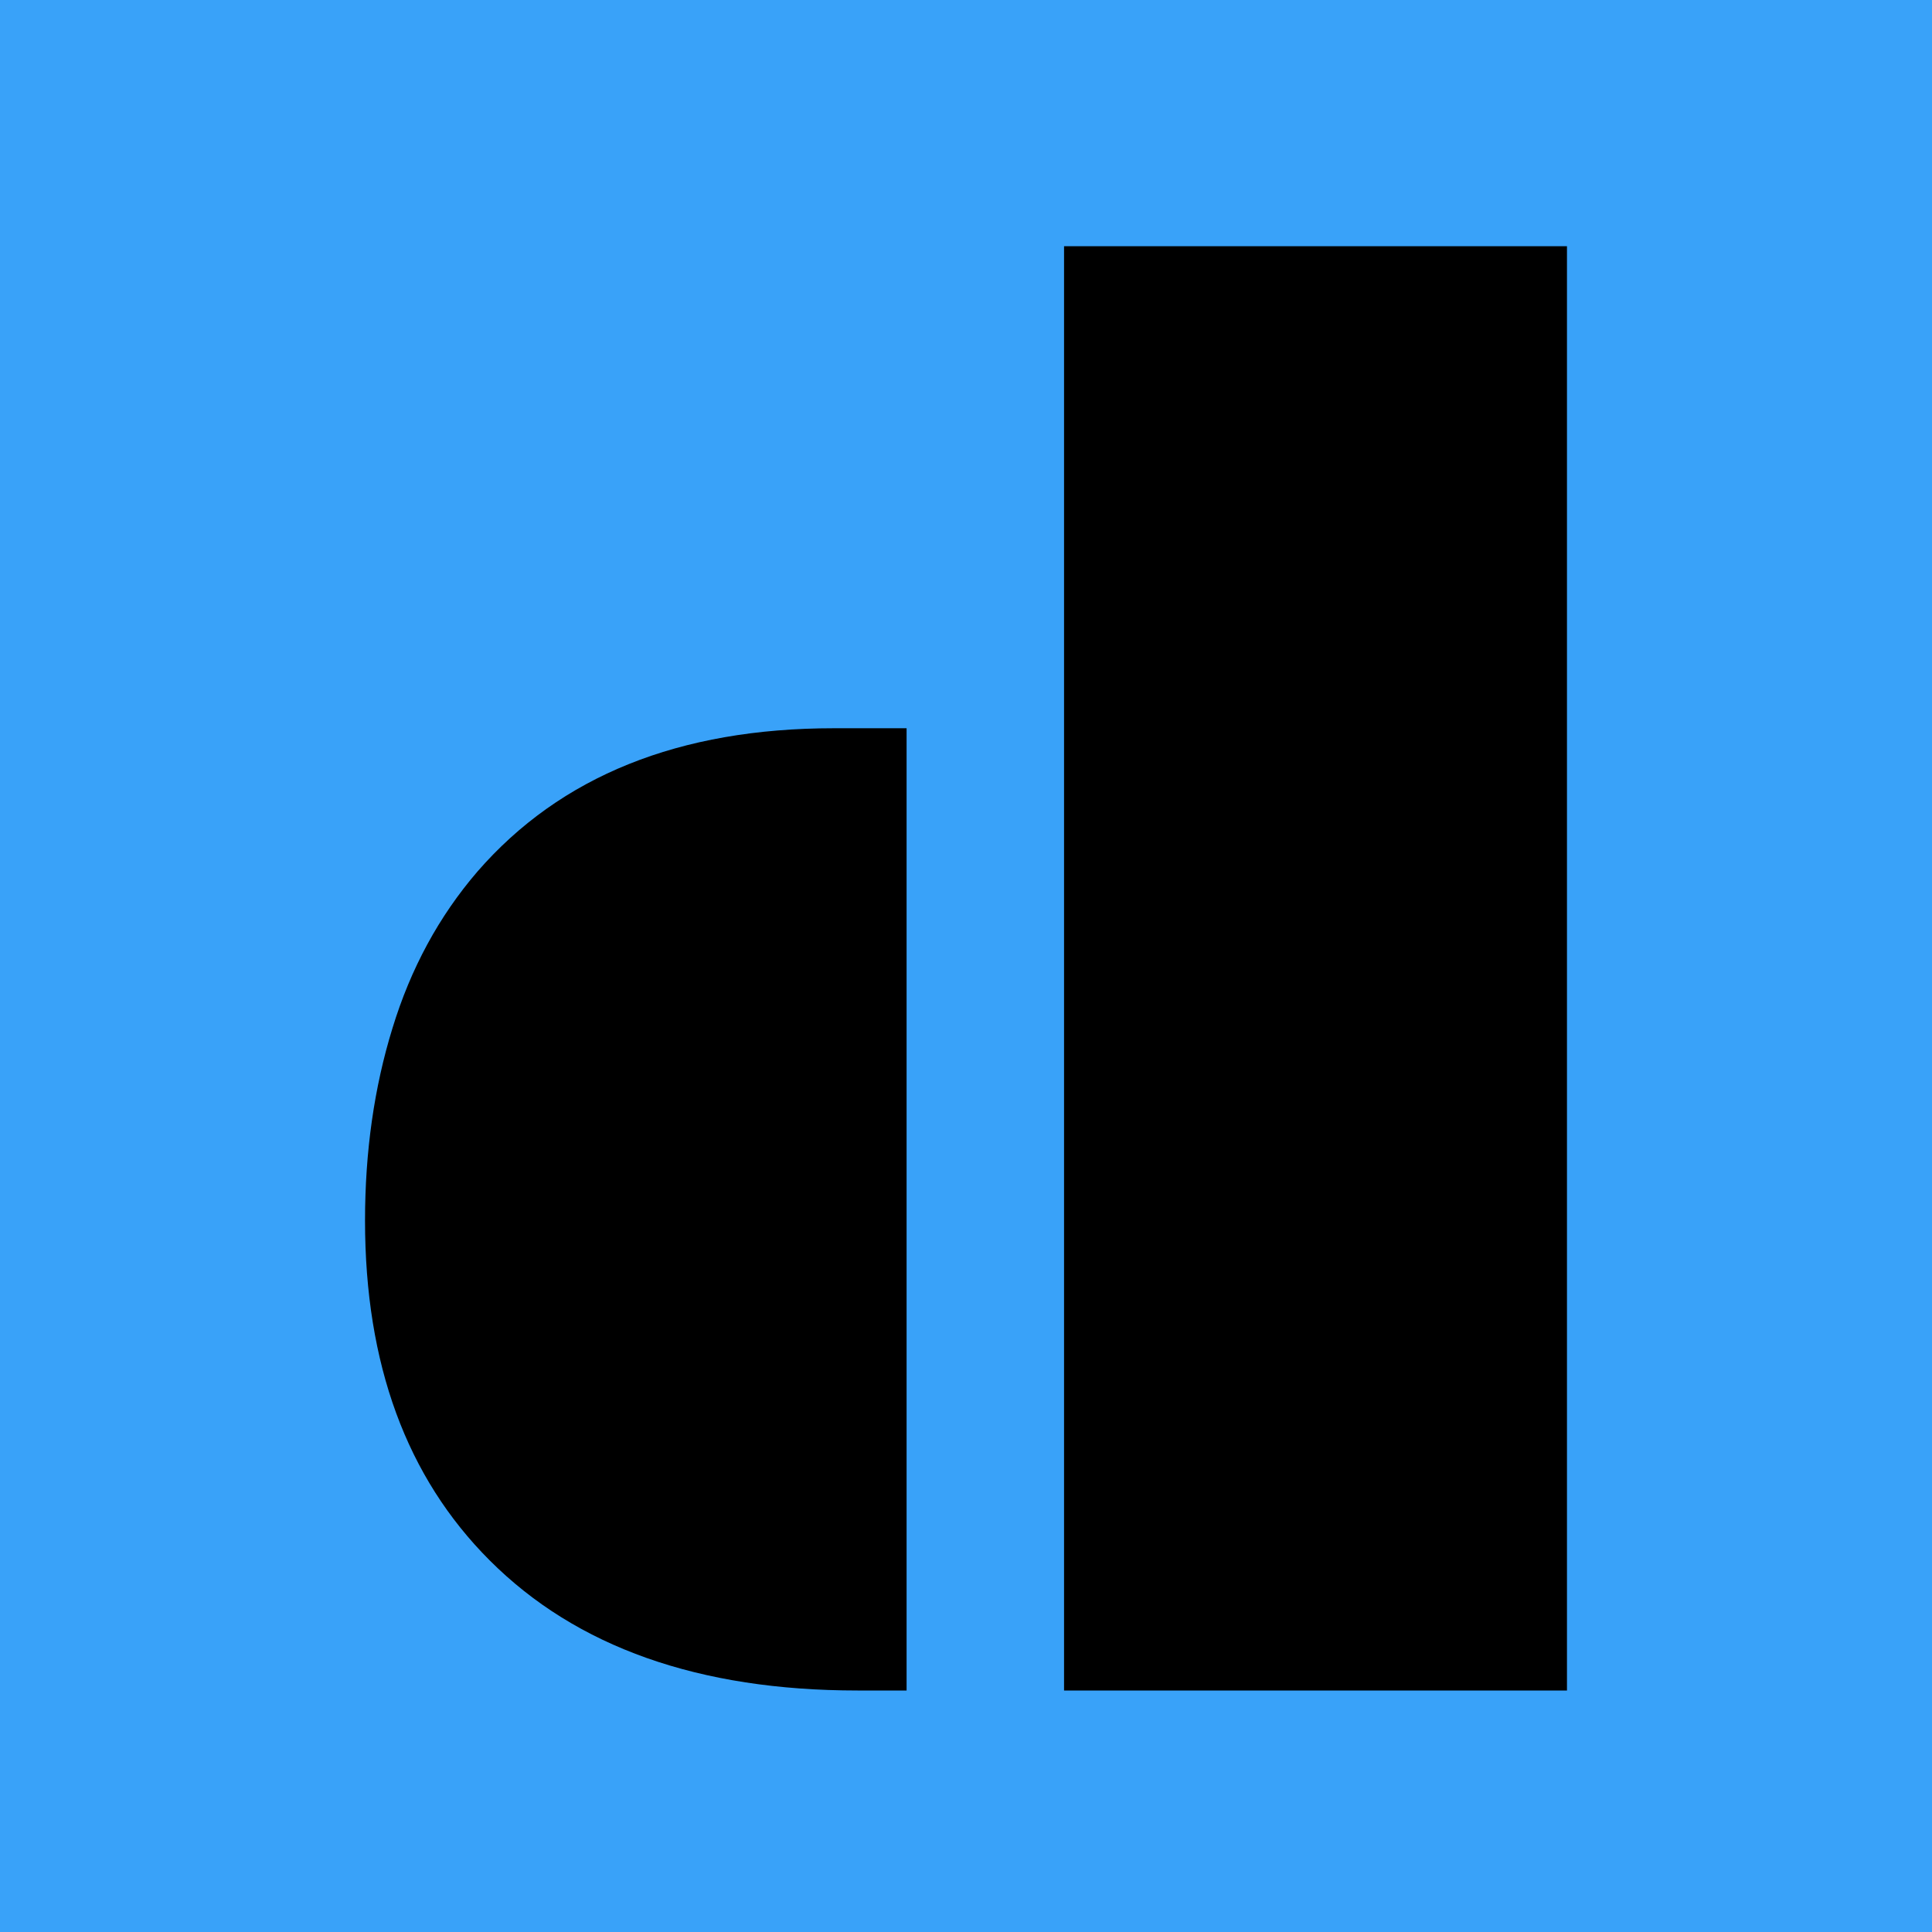 <svg width="16" height="16" viewBox="0 0 16 16" fill="none" xmlns="http://www.w3.org/2000/svg">
<rect width="16" height="16" fill="#39A2F9"/>
<path d="M8.812 2.039H12.977V14H8.812V2.039ZM3.023 10.109C3.023 9.536 3.099 9.005 3.25 8.516C3.401 8.021 3.635 7.589 3.953 7.219C4.641 6.427 5.625 6.031 6.906 6.031H7.508V14H7.102C5.789 14 4.773 13.641 4.055 12.922C3.367 12.234 3.023 11.297 3.023 10.109Z" fill="black"/>
</svg>
